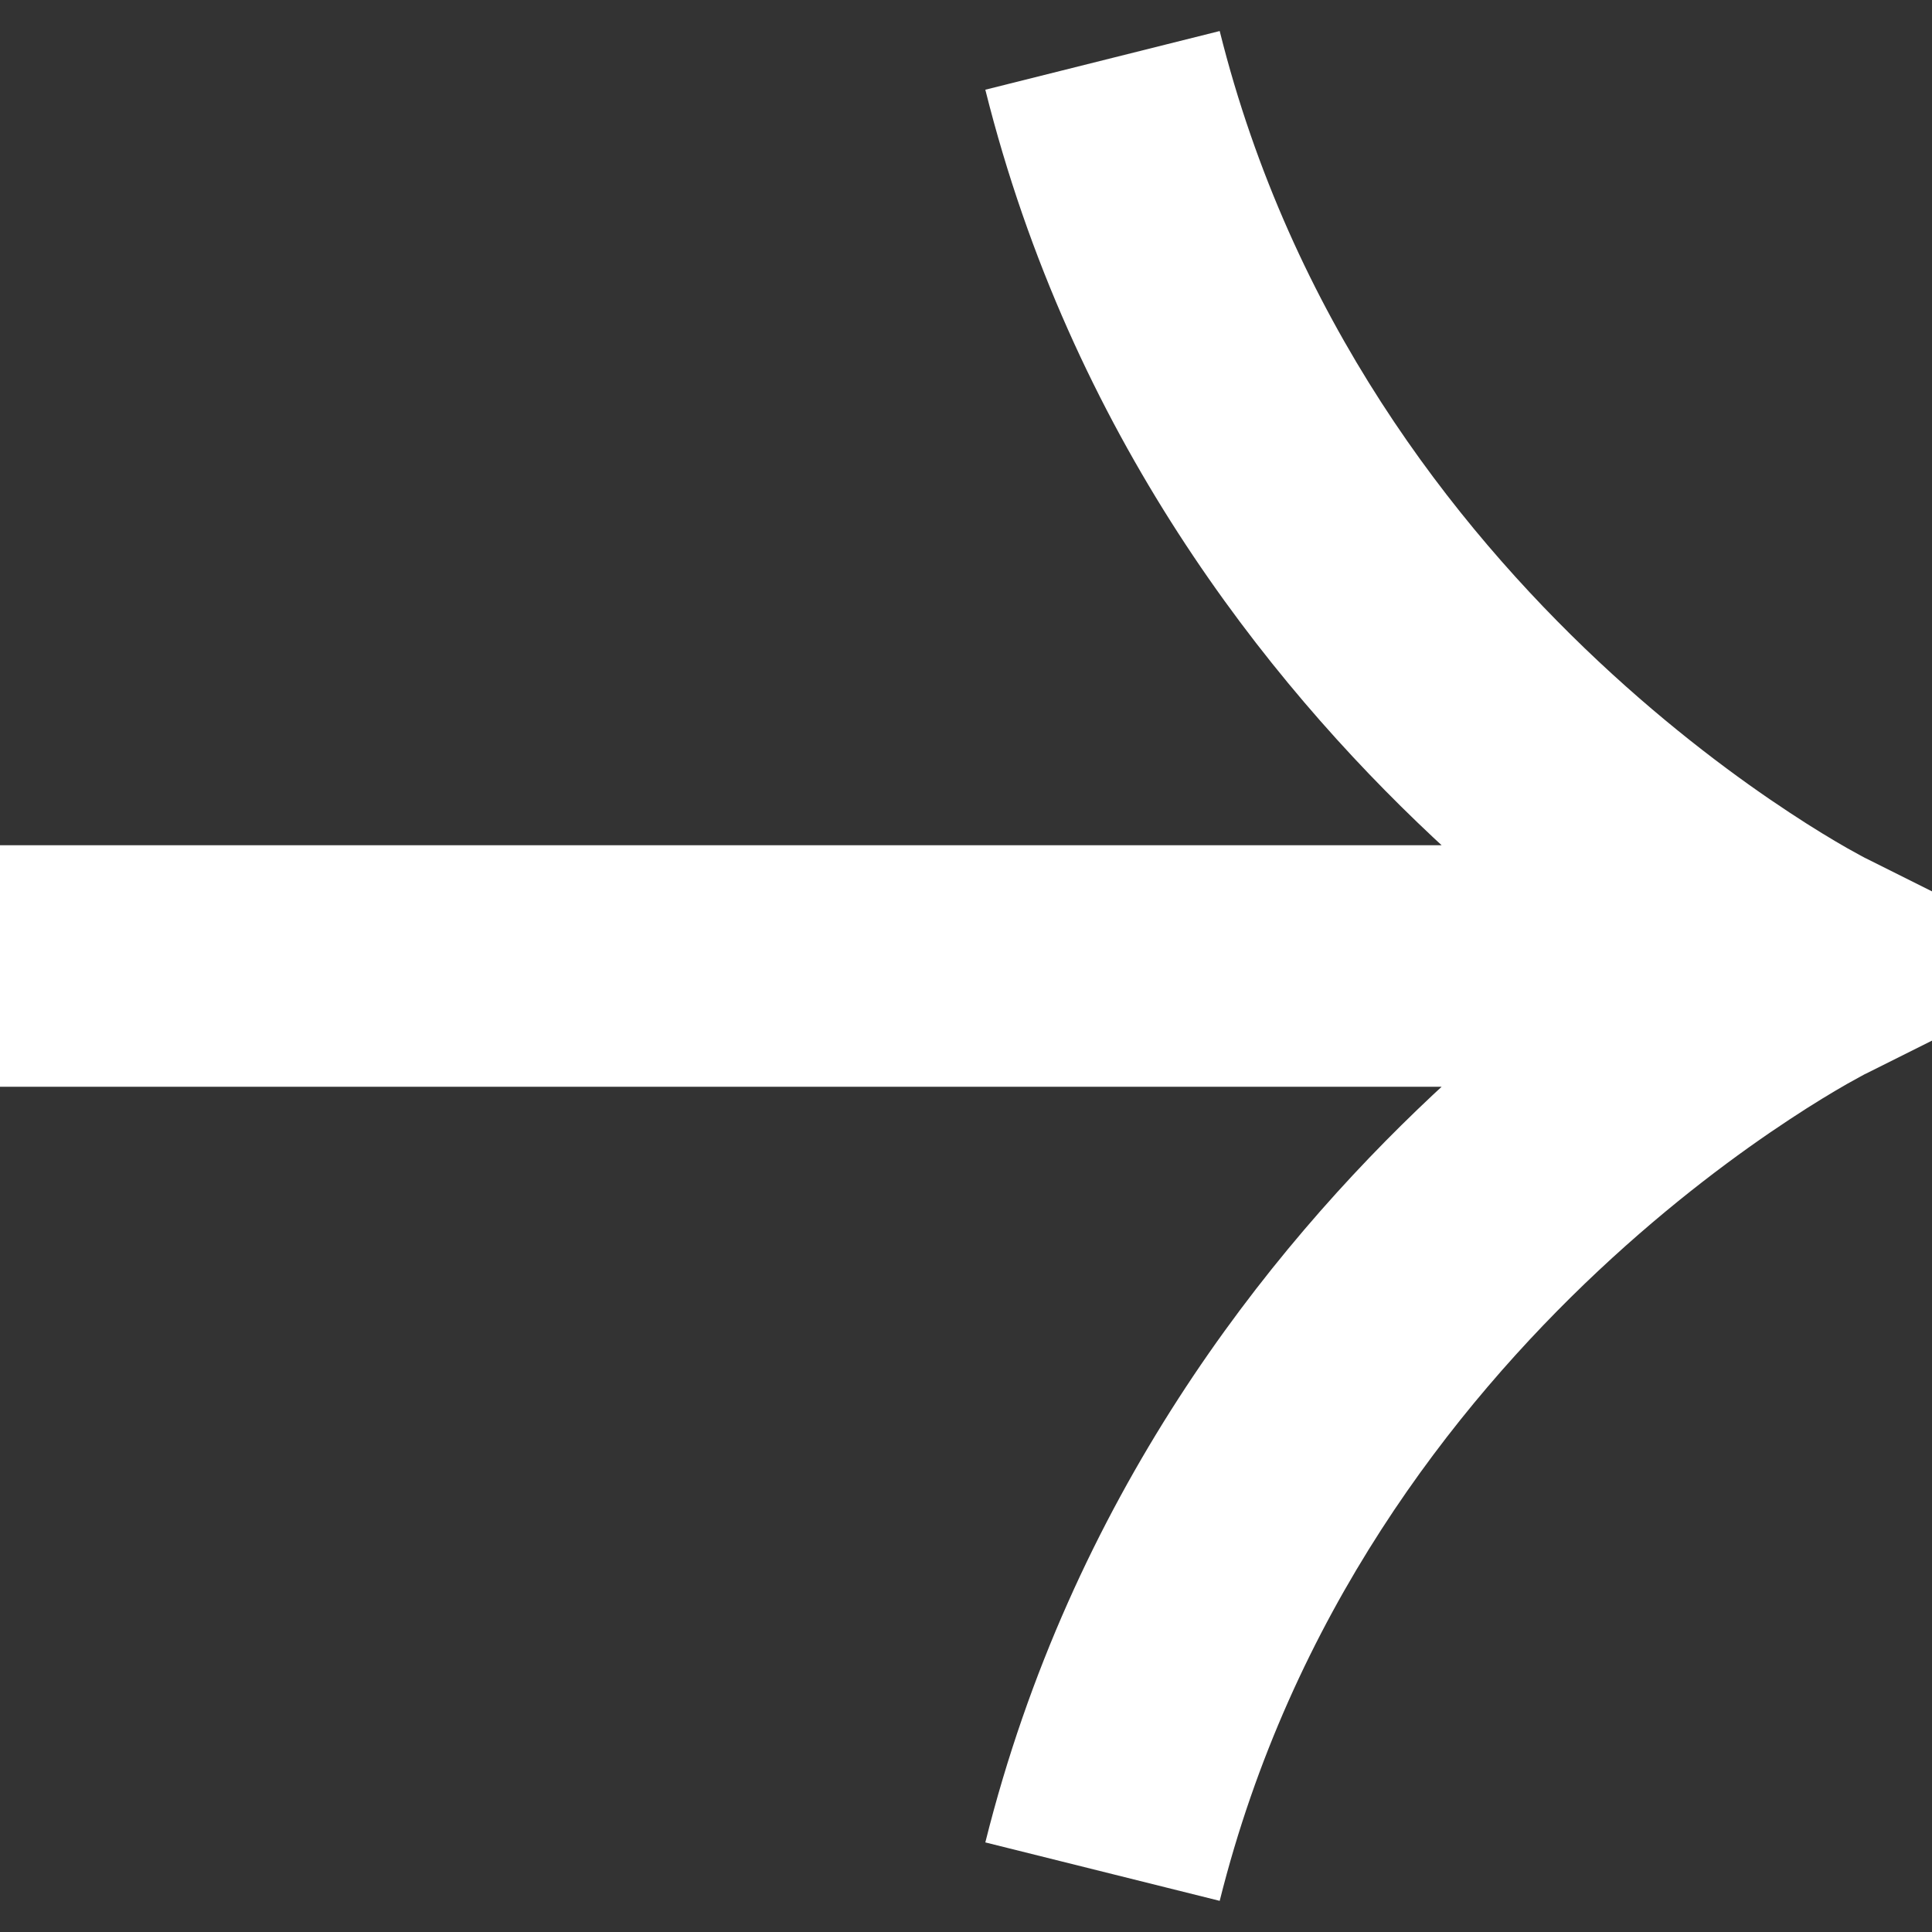 <svg width='16' height='16' viewBox='0 0 16 16' fill='none' xmlns='http://www.w3.org/2000/svg'><rect x="0" y="0" width="16" height="16" fill="#333333" stroke="none"/><path d='M16 7.382L15.45 7.107L15.448 7.106L15.445 7.105L15.419 7.091C15.393 7.077 15.352 7.054 15.296 7.023C15.186 6.96 15.021 6.862 14.817 6.727C14.407 6.457 13.842 6.043 13.238 5.477C12.029 4.343 10.693 2.628 10.101 0.257L8.16 0.743C8.872 3.59 10.471 5.624 11.87 6.936C11.893 6.958 11.916 6.979 11.939 7H0V9H11.939C11.916 9.021 11.893 9.042 11.87 9.064C10.471 10.376 8.872 12.41 8.16 15.258L10.101 15.742C10.693 13.373 12.029 11.657 13.238 10.523C13.842 9.957 14.407 9.543 14.817 9.273C15.021 9.138 15.186 9.04 15.296 8.977C15.352 8.946 15.393 8.923 15.419 8.909L15.445 8.895L15.448 8.894L15.45 8.893L16 8.618V7.382Z' fill='white'/></svg>

